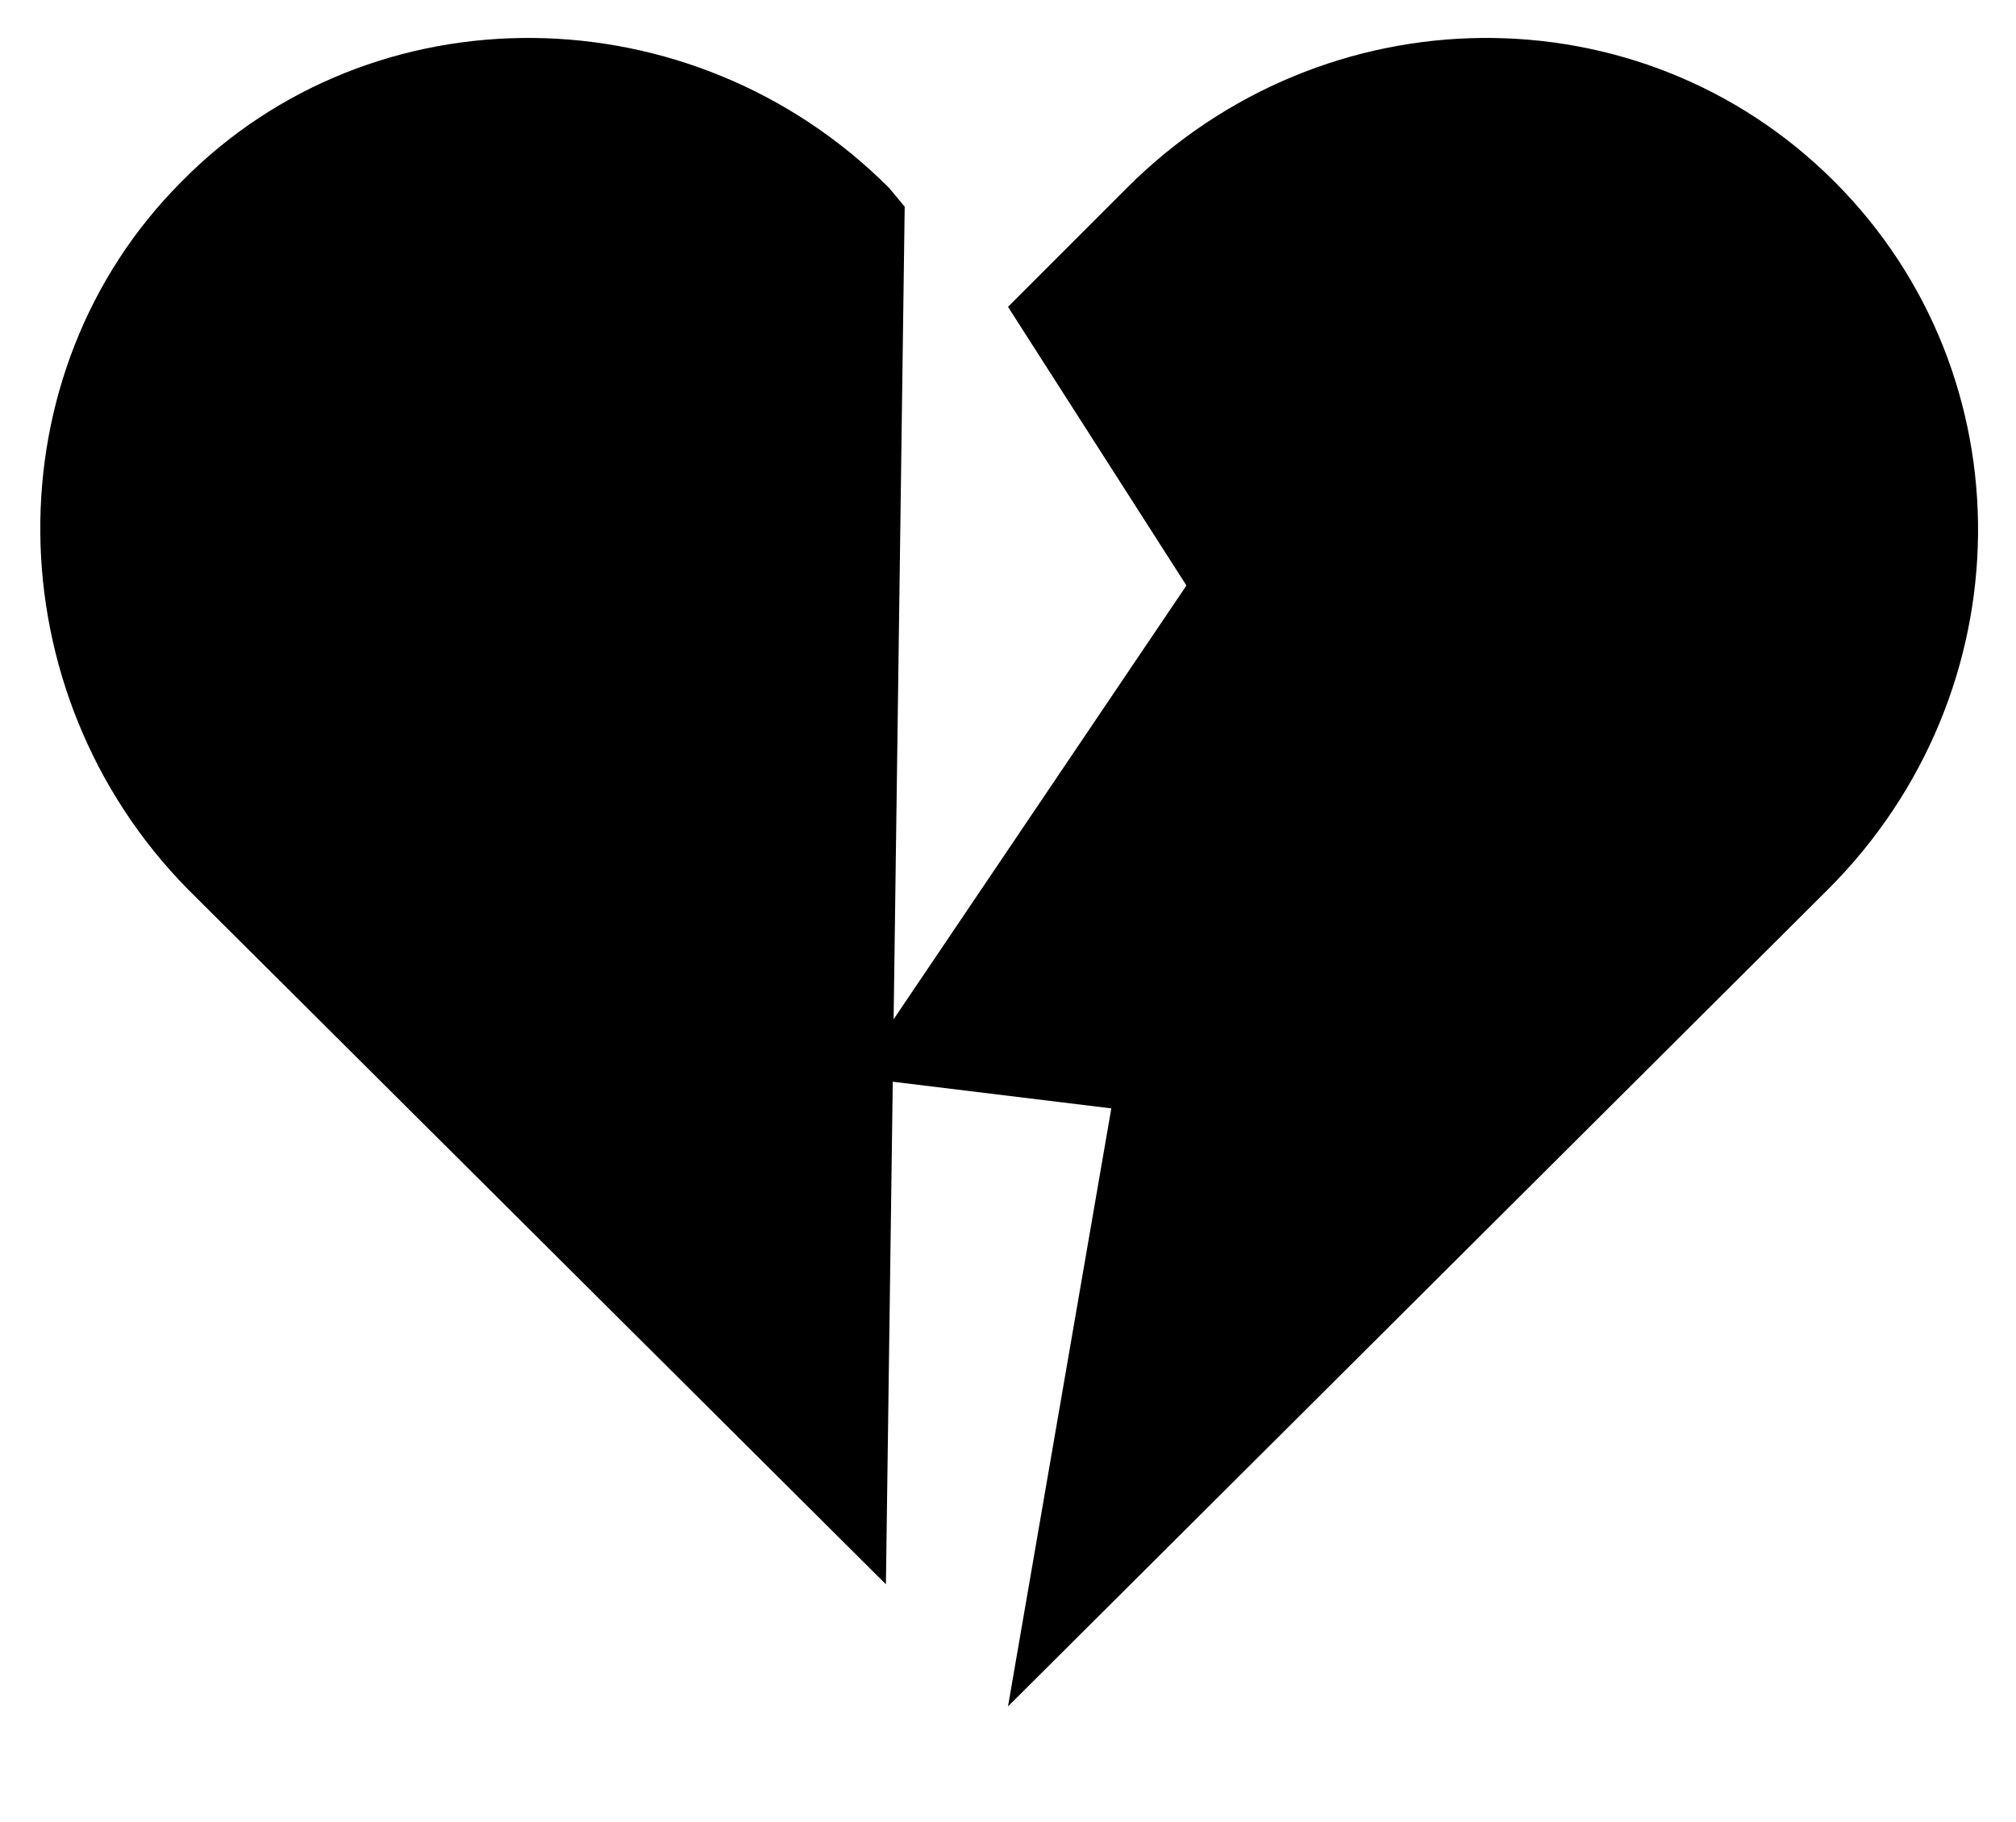 <svg xmlns="http://www.w3.org/2000/svg" viewBox="0 0 64.4 58.2" class="ionicon ionicon-fill-none ionicon-stroke-width">
  <path d="M13.6 8.9c-1.1.4-2 1-2.9 1.9-3.4 3.4-3.3 9.1.2 12.6"/>
  <path d="M28.9 6.6l-.5-.6C22.1-.3 11.9-.4 5.8 5.8c-6.1 6.1-6 16.3.2 22.6l22.3 22.2"/>
  <path d="M32.2 54.5l26.2-26.1c6.3-6.3 6.4-16.4.2-22.6C52.4-.4 42.3-.3 36 6l-3.8 3.8 5.7 8.9-10.6 15.7 8.2 1-3.3 19.1z"/>
</svg>
